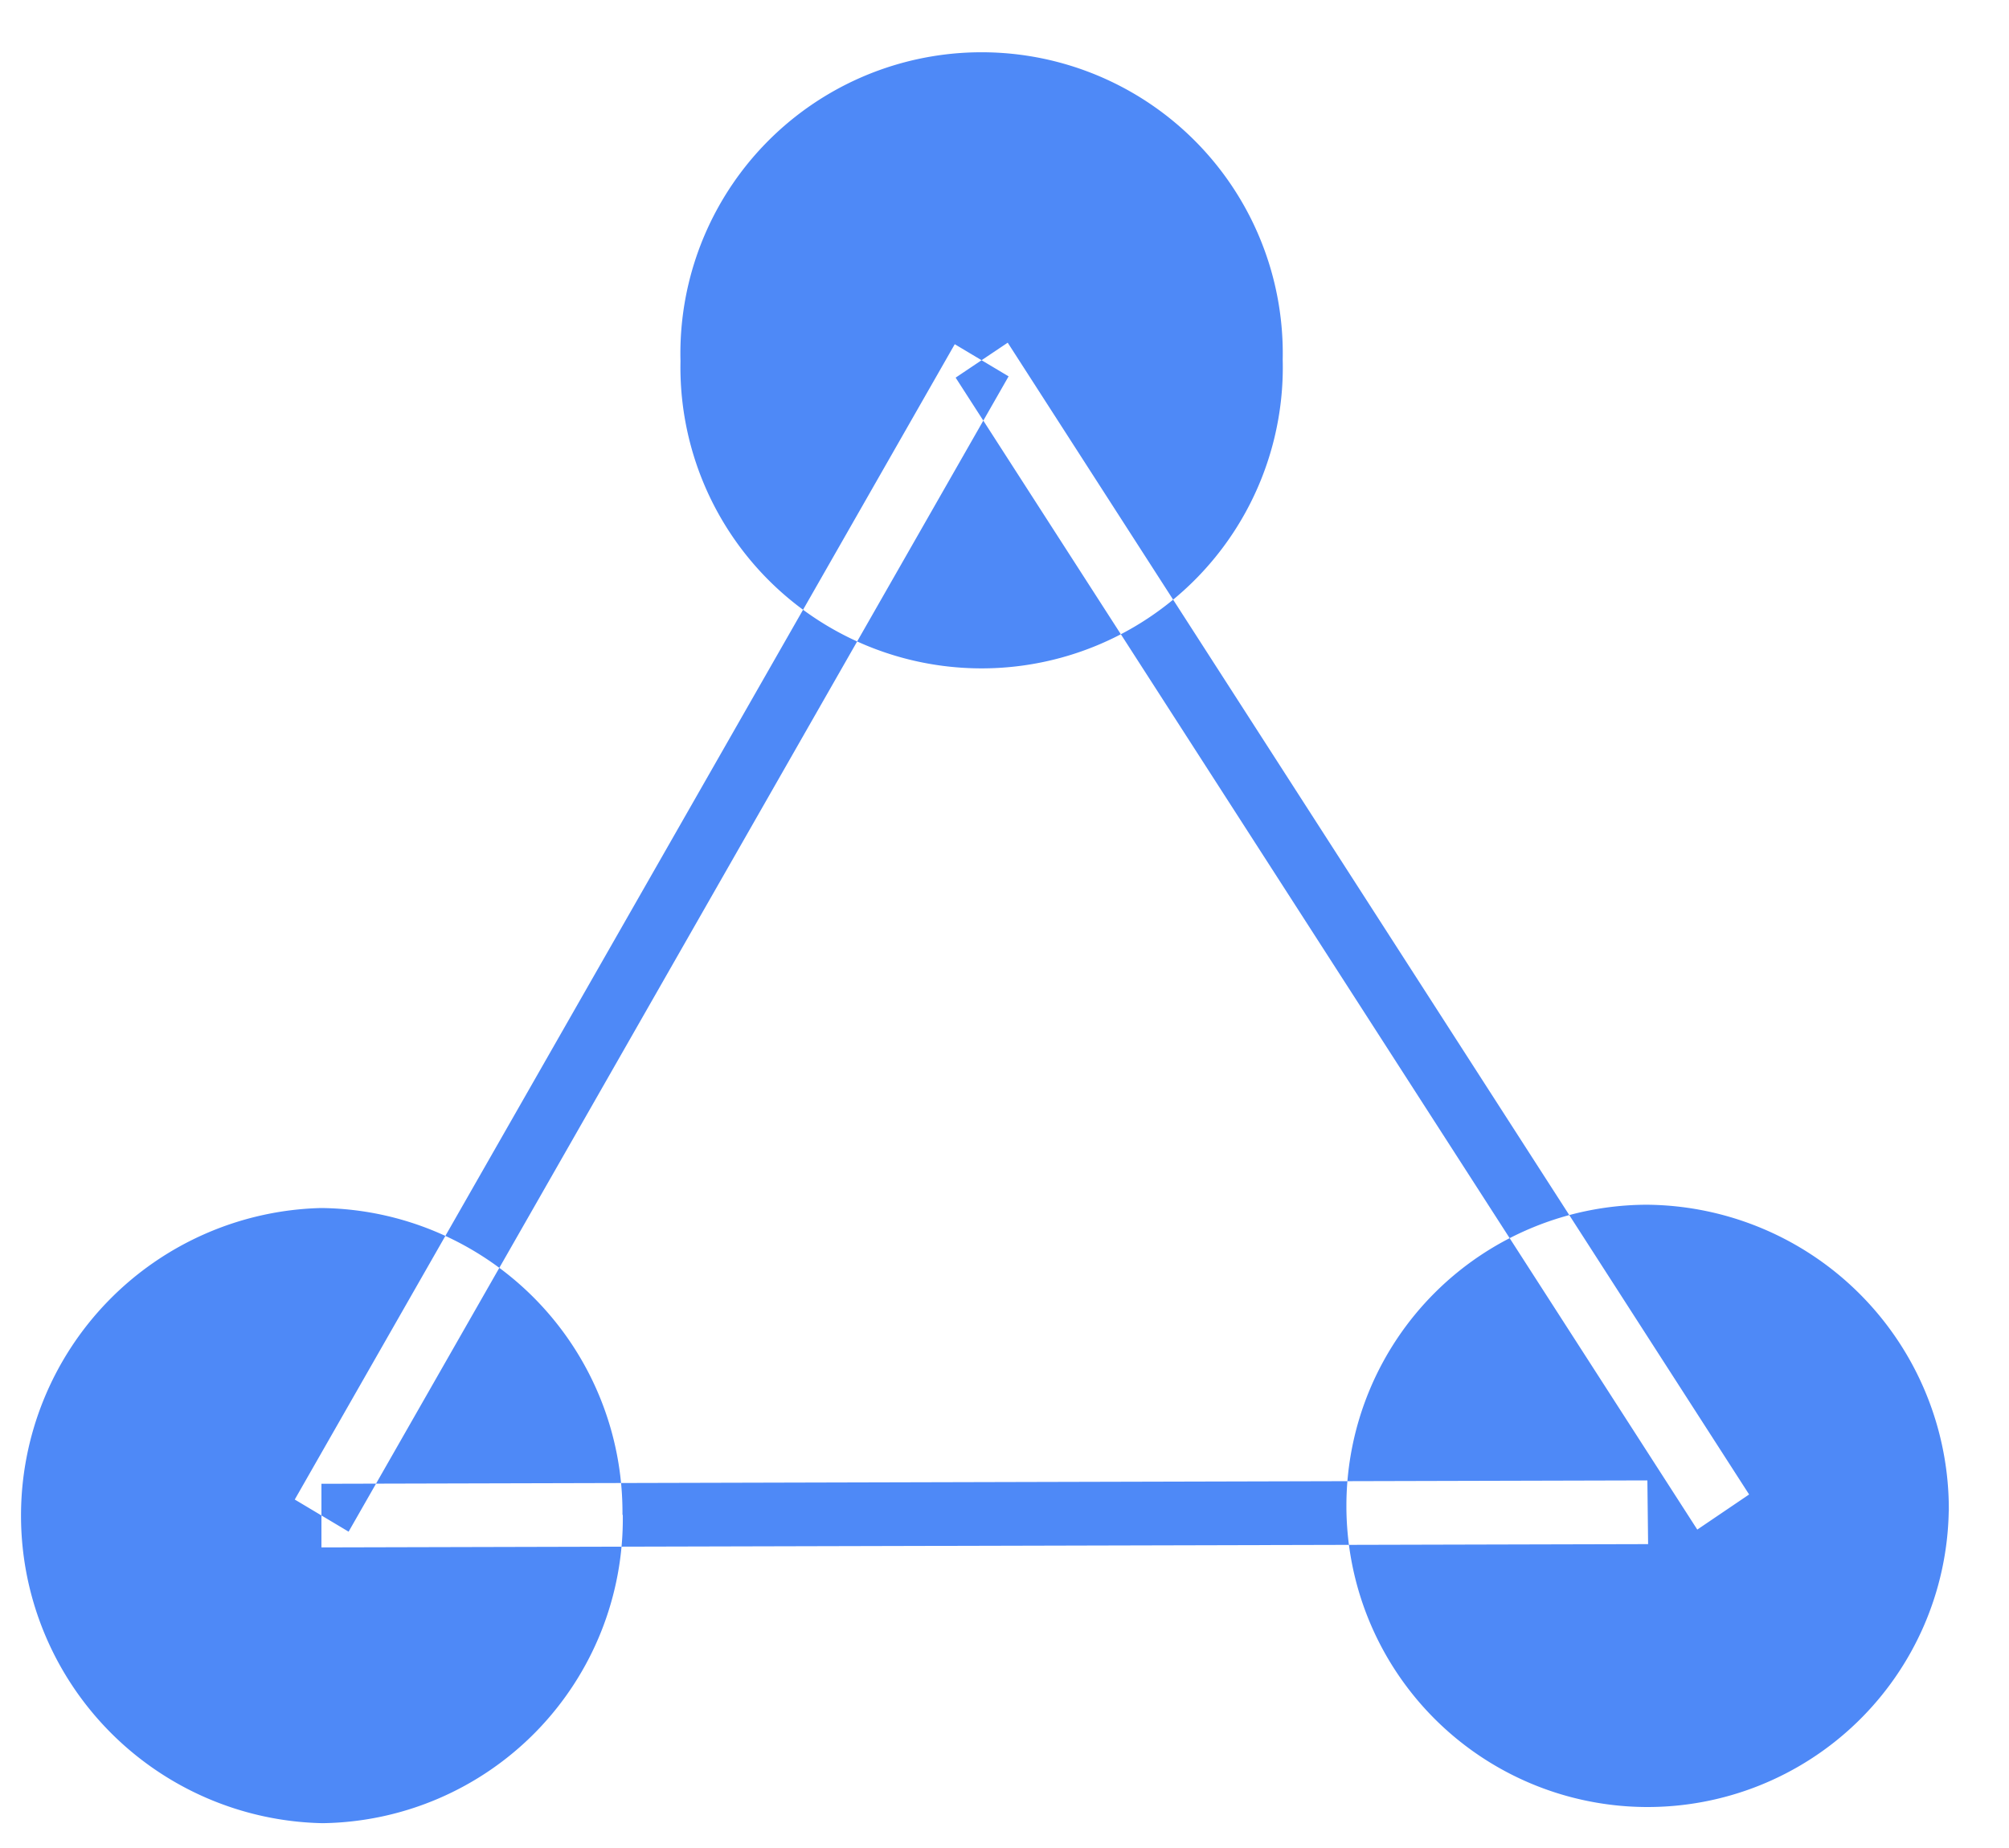 <svg xmlns="http://www.w3.org/2000/svg" width="25" height="23" viewBox="0 0 25 23">
<defs>
    <style>
      .cls-1 {
        fill: #4e89f7;
        fill-rule: evenodd;
      }
    </style>
  </defs>
  <path id="Shape_32_copy" data-name="Shape 32 copy" class="cls-1" d="M15.962,4.475a3.748,3.748,0,1,1-7.494.019A3.748,3.748,0,1,1,15.962,4.475Zm8.288,14.337a3.748,3.748,0,1,1-3.756-3.818A3.788,3.788,0,0,1,24.251,18.812Zm-16.5.042a3.788,3.788,0,0,1-3.737,3.837,3.829,3.829,0,0,1-.019-7.656A3.788,3.788,0,0,1,7.746,18.853Zm13.371,0.183L11.892,4.7l0.648-.435L21.766,18.6Zm-16.783.026-0.67-.4L11.881,4.284l0.67,0.4Zm16.171,0.155L4,19.259l0-.792,16.5-.042Z"/>
</svg>
